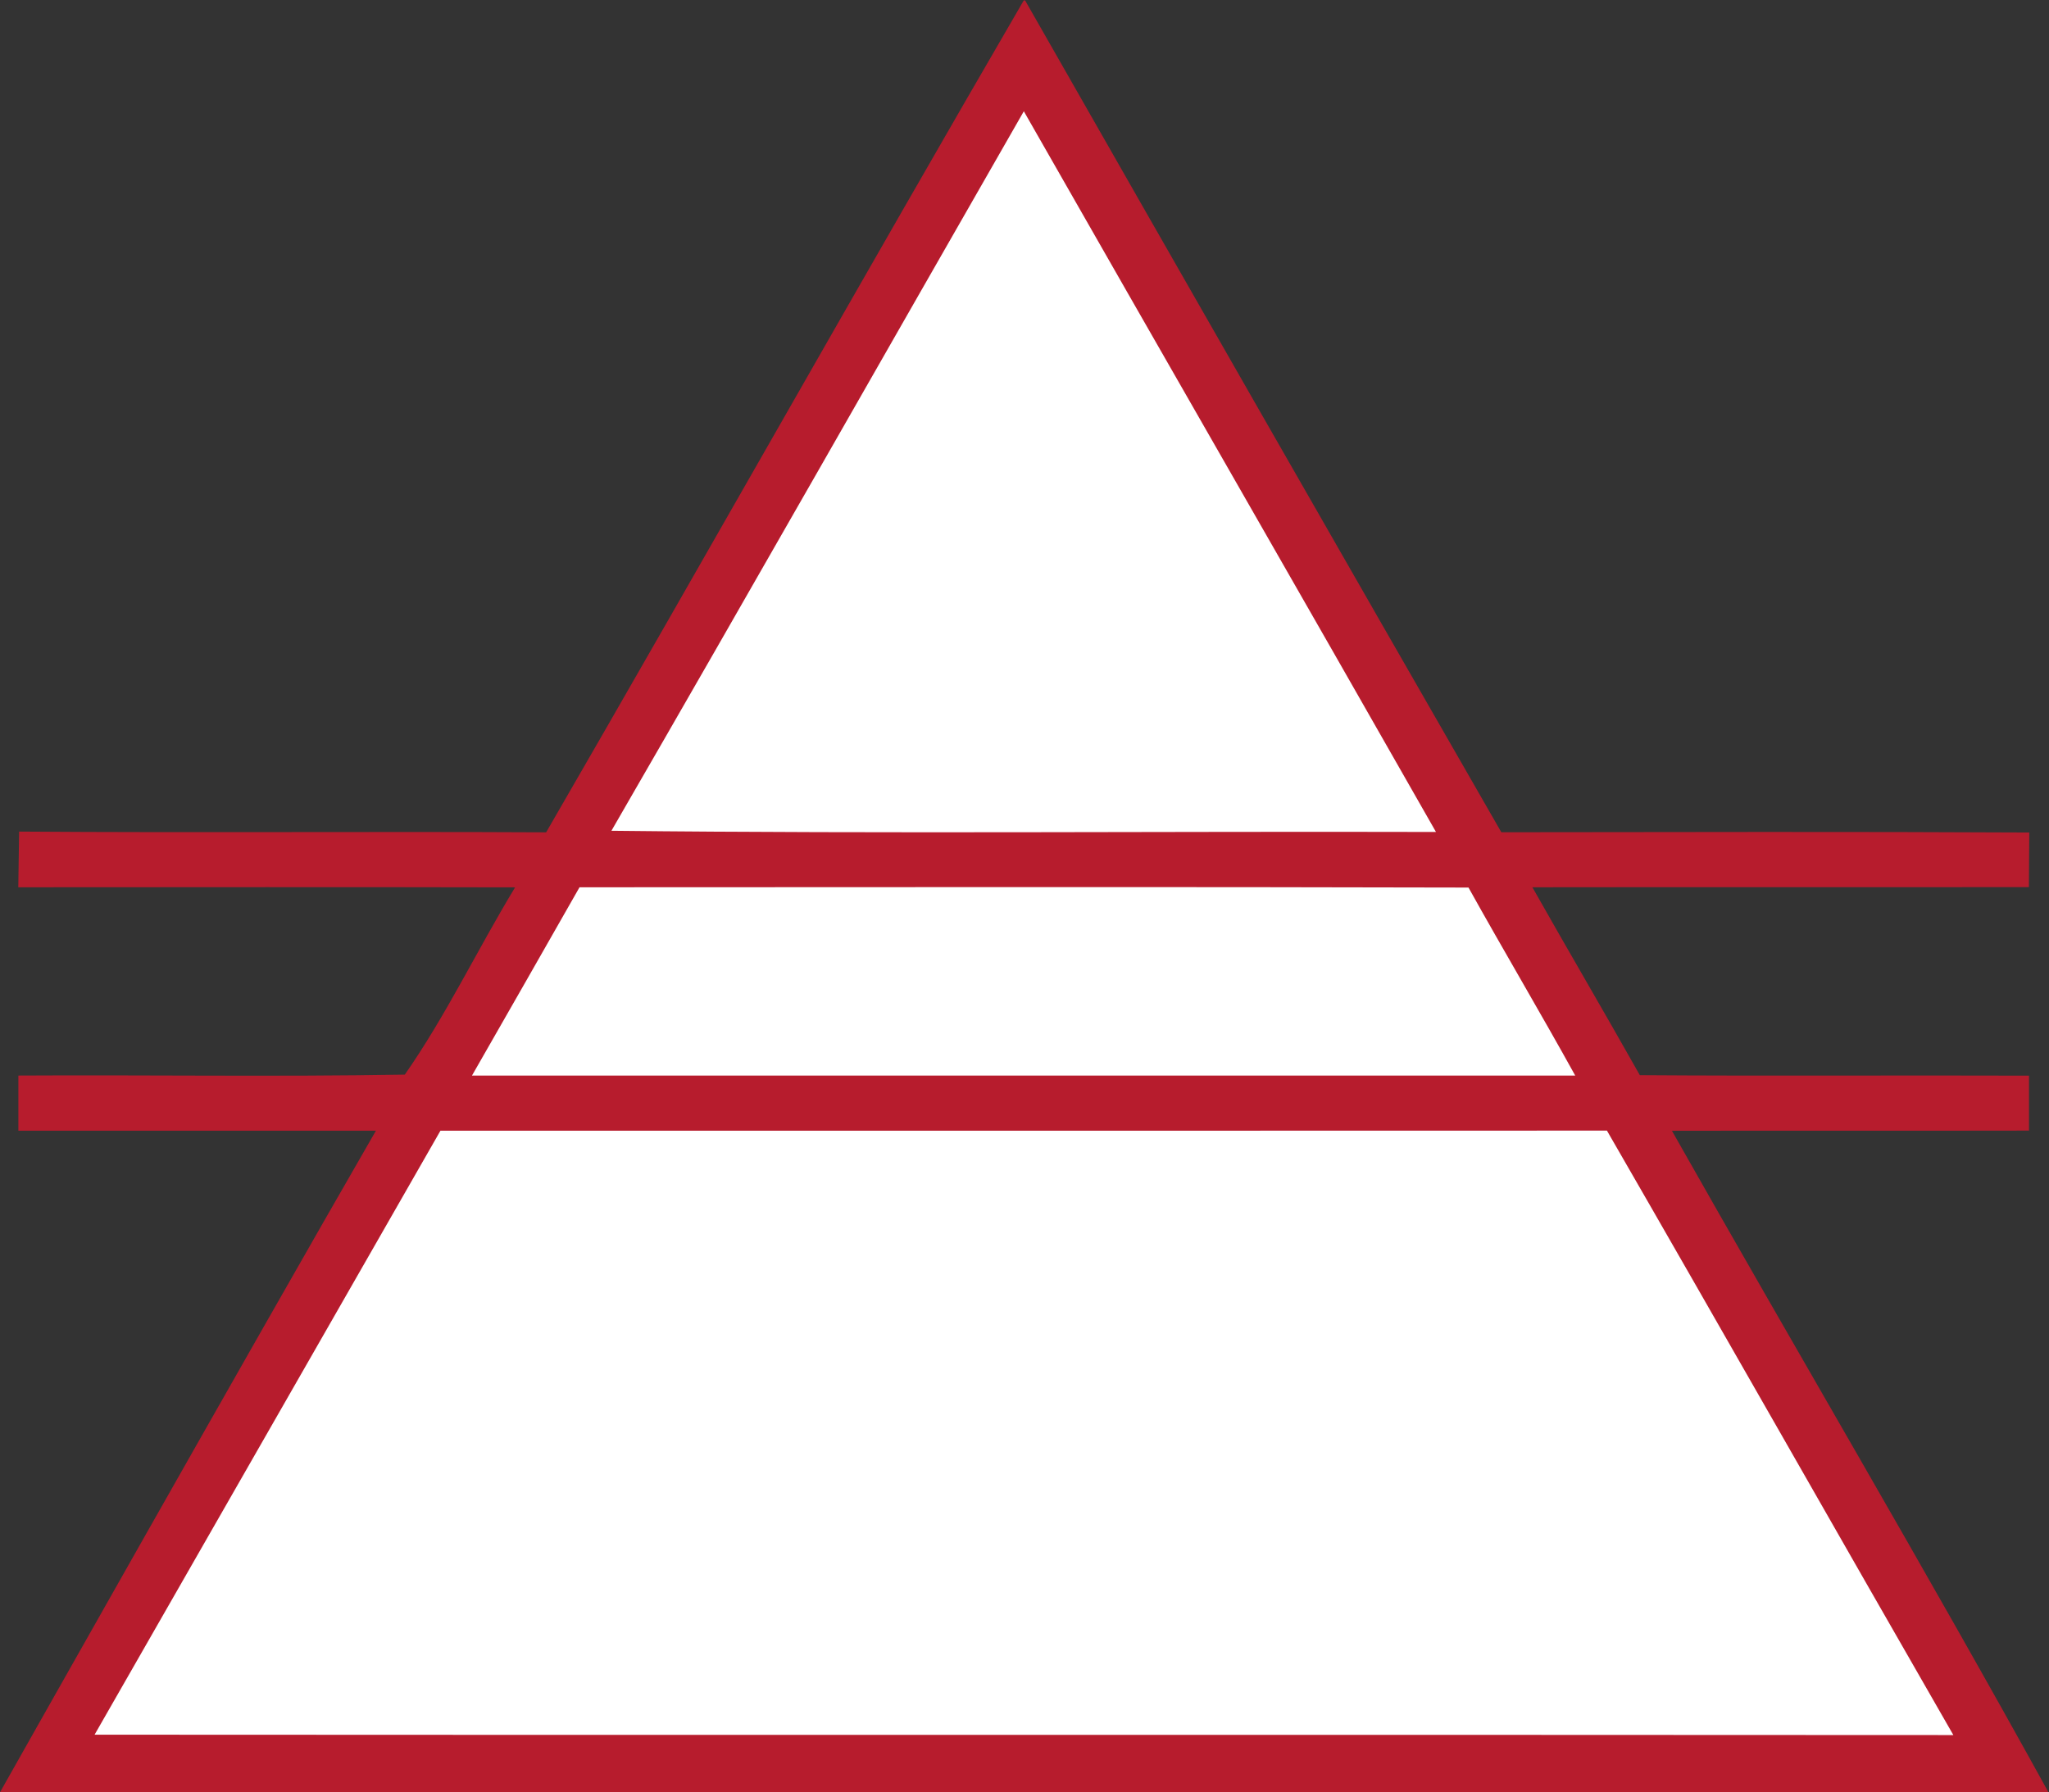<?xml version="1.0" encoding="UTF-8" standalone="no"?>
<!-- Created with Inkscape (http://www.inkscape.org/) -->

<svg
   version="1.1"
   id="svg2"
   xml:space="preserve"
   width="297.16"
   height="260"
   viewBox="0 0 297.16 260"
   xmlns="http://www.w3.org/2000/svg"
   xmlns:svg="http://www.w3.org/2000/svg"><rect x="0" y="0" width="297.16" height="260" fill="#333333" stroke="none"/><defs
     id="defs6"><clipPath
       clipPathUnits="userSpaceOnUse"
       id="clipPath16"><path
         d="M 0,195 H 222.87 V 0 H 0 Z"
         id="path14" /></clipPath></defs><g
     id="g8"
     transform="matrix(1.333,0,0,-1.333,0,260)"><g
       id="g10"><g
         id="g12"
         clip-path="url(#clipPath16)"><g
           id="g18"
           transform="translate(111.38,195)"><path
             d="m 0,0 h 0.15 c 17.22,-30.2 34.49,-60.38 51.81,-90.52 19.141,0.02 38.29,0.07 57.44,-0.03 -0.02,-1.98 -0.03,-3.96 -0.04,-5.94 -18.009,-0.03 -36.009,0.01 -54.02,-0.02 3.86,-6.84 7.84,-13.61 11.69,-20.45 14.11,-0.1 28.23,0 42.34,-0.05 v -5.98 c -12.95,-0.03 -25.9,0.01 -38.849,-0.02 13.589,-24.03 27.639,-47.81 40.969,-71.99 h -222.87 c 0,0 27.23,48.29 40.9,72 h -38.9 v 6 c 14.01,0.08 28.04,-0.14 42.04,0.1 4.47,6.4 7.92,13.65 12,20.38 -18.01,0.04 -36.03,0.02 -54.05,0.01 0.03,2.02 0.06,4.04 0.09,6.06 19.12,-0.14 38.23,0.02 57.34,-0.08 C -34.54,-60.41 -17.48,-30.08 0,0"
             style="fill:#b71c2d;fill-opacity:1;fill-rule:nonzero;stroke:none"
             id="path20" /></g><g
           id="g22"
           transform="translate(111.39,182.94)"><path
             d="m 0,0 c 14.919,-26.16 29.94,-52.26 44.84,-78.43 -29.9,0.08 -59.81,-0.2 -89.71,0.13 C -29.81,-52.25 -14.96,-26.09 0,0"
             style="fill:#ffffff;fill-opacity:1;fill-rule:nonzero;stroke:none"
             id="path24" /></g><g
           id="g26"
           transform="translate(51.35,78)"><path
             d="m 0,0 c 3.9,6.83 7.82,13.65 11.7,20.49 32.24,0 64.48,0.06 96.719,-0.03 C 112.23,13.61 116.23,6.87 120.03,0 80.02,-0.01 40.01,0 0,0"
             style="fill:#ffffff;fill-opacity:1;fill-rule:nonzero;stroke:none"
             id="path28" /></g><g
           id="g30"
           transform="translate(47.92,72)"><path
             d="M 0,0 C 42.3,0 84.61,-0.01 126.91,0.01 139.54,-21.88 152,-43.86 164.6,-65.77 97.19,-65.72 29.78,-65.78 -37.63,-65.73 -25.08,-43.83 -12.55,-21.91 0,0"
             style="fill:#ffffff;fill-opacity:1;fill-rule:nonzero;stroke:none"
             id="path32" /></g></g></g></g></svg>
